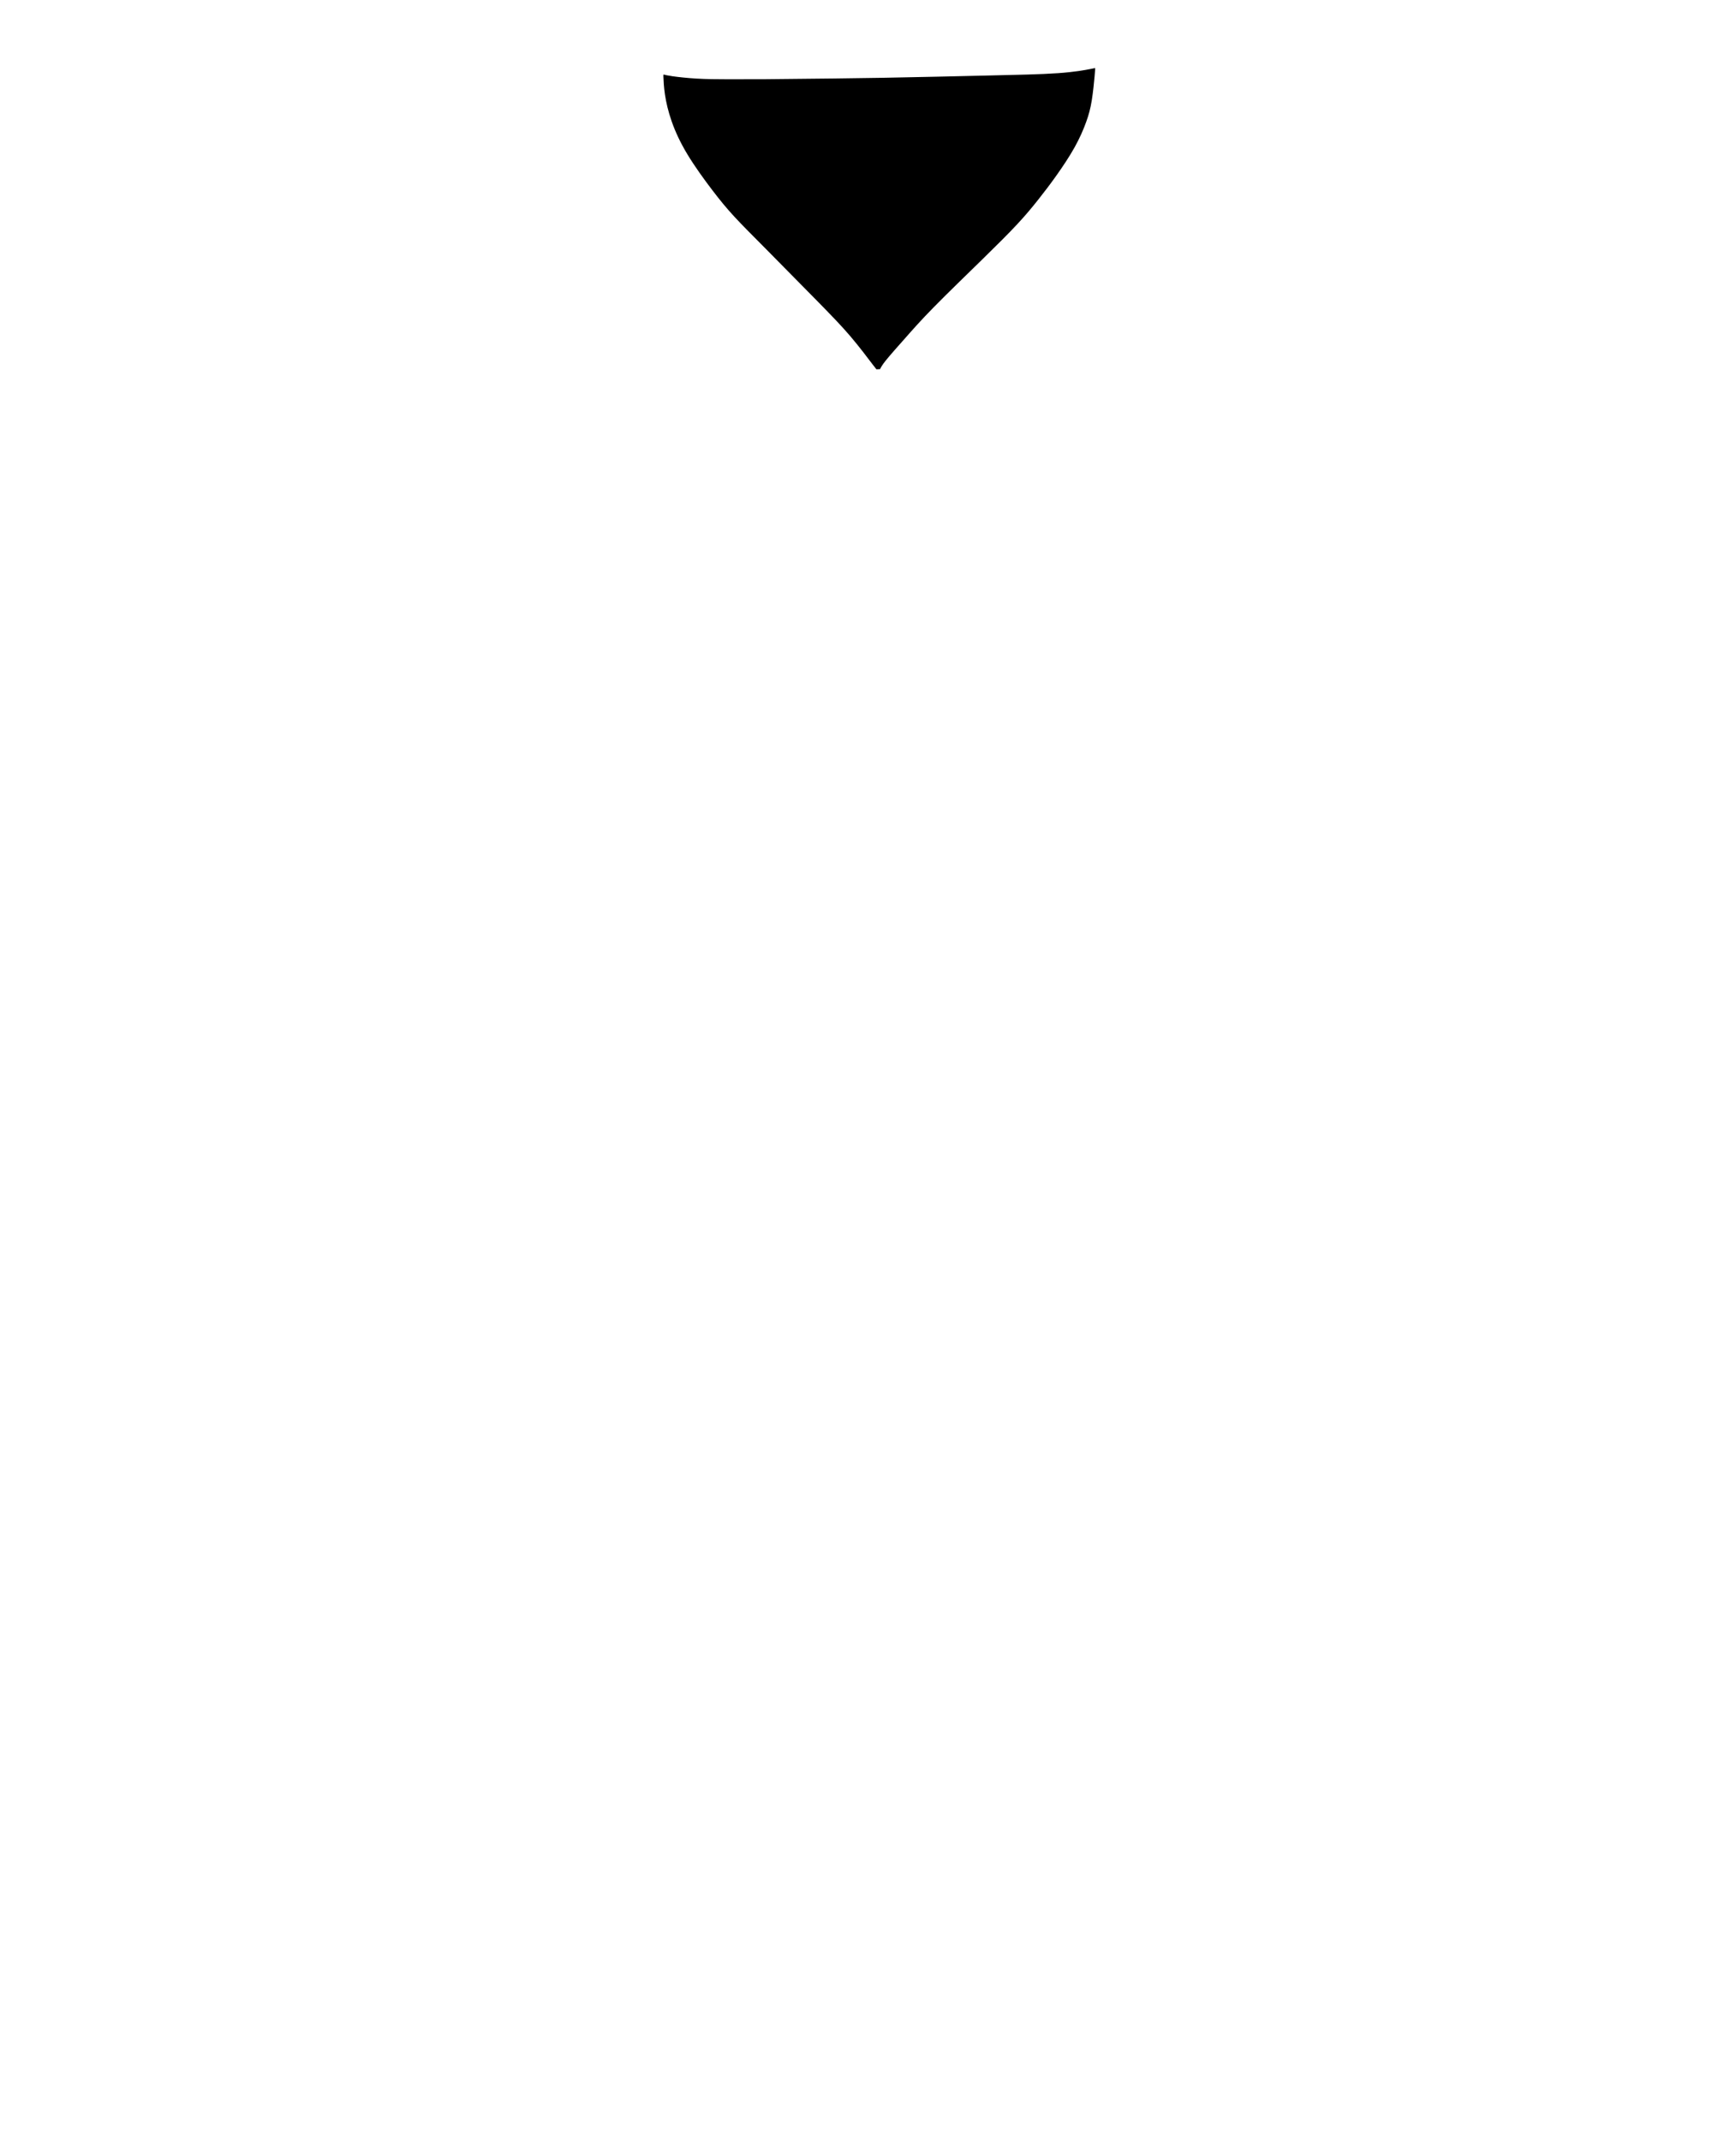 <?xml version="1.0" encoding="UTF-8"?>
<!DOCTYPE svg PUBLIC "-//W3C//DTD SVG 1.1//EN" "http://www.w3.org/Graphics/SVG/1.1/DTD/svg11.dtd">
<!-- Creator: CorelDRAW 2018 (64 Bit Versão de avaliação) -->
<svg xmlns="http://www.w3.org/2000/svg" xml:space="preserve" width="240px" height="296px" version="1.1" shape-rendering="geometricPrecision" text-rendering="geometricPrecision" image-rendering="optimizeQuality" fill-rule="evenodd" clip-rule="evenodd" viewBox="0 0 236408 291873" xmlns:xlink="http://www.w3.org/1999/xlink">
	<path class="fundo_gola" d="M115806 45845c1236,1449 2374,2974 2971,3758 322,424 486,632 577,740 142,0 303,-11 495,-26 125,-267 306,-587 784,-1184 588,-735 1625,-1891 2655,-3057 1031,-1165 2055,-2341 3891,-4210 1836,-1870 4485,-4432 6577,-6478 2092,-2046 3628,-3575 4818,-4855 1191,-1280 2036,-2310 2855,-3344 819,-1034 1612,-2071 2467,-3276 856,-1205 1774,-2579 2480,-3847 707,-1269 1203,-2431 1563,-3425 360,-994 584,-1820 766,-2939 181,-1120 320,-2534 389,-3320 70,-786 70,-944 70,-1023 0,-80 0,-80 0,-80 0,0 0,0 -680,133 -681,132 -2041,396 -4363,561 -2322,165 -5605,231 -9812,327 -4208,96 -9340,221 -14082,304 -4743,82 -9095,122 -11690,147 -2594,25 -3429,34 -4265,44 -1783,7 -3566,14 -5155,10 -1588,-3 -2982,-16 -4290,-92 -1308,-76 -2530,-215 -3270,-320 -739,-106 -997,-179 -1126,-215 -129,-36 -129,-36 -112,393 17,429 50,1288 208,2341 159,1054 443,2302 925,3670 482,1367 1162,2853 2153,4491 991,1638 2292,3428 3372,4845 1080,1417 1939,2460 3025,3636 1087,1176 2401,2484 4422,4521 2021,2038 4749,4805 6780,6876 2031,2071 3366,3445 4602,4894z"/>
</svg>
